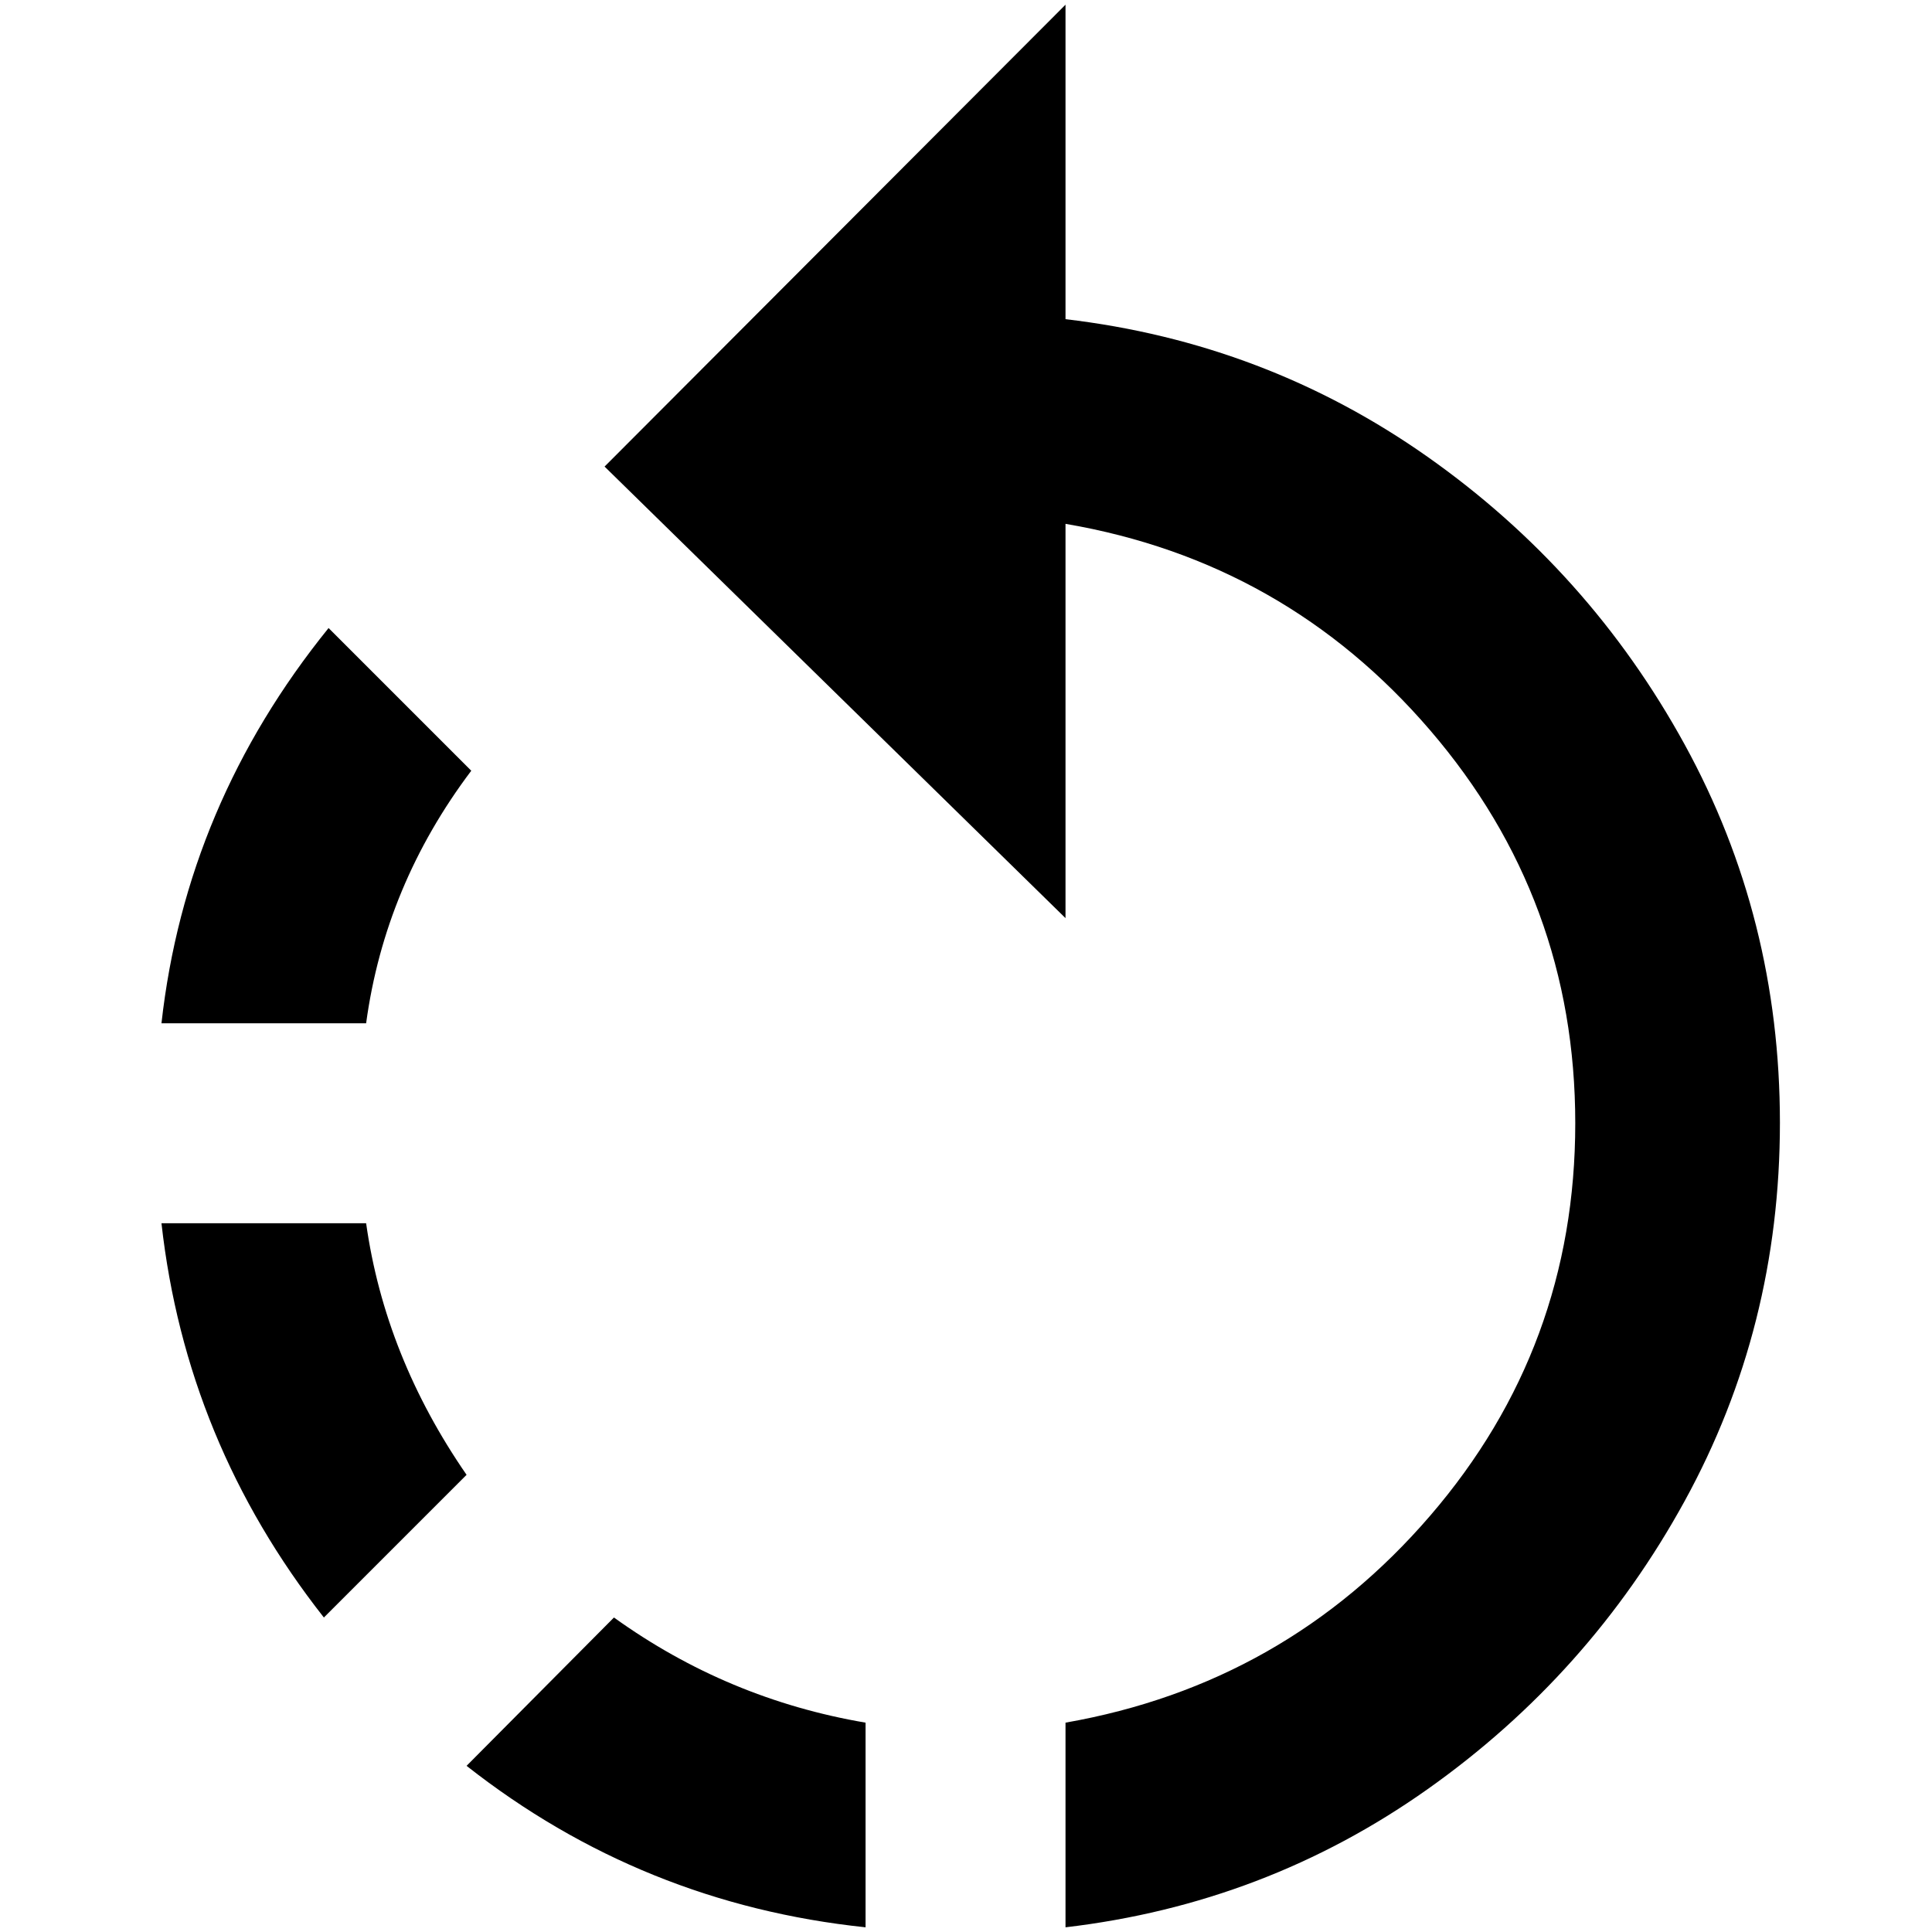 <?xml version="1.0" standalone="no"?>
<!DOCTYPE svg PUBLIC "-//W3C//DTD SVG 1.1//EN" "http://www.w3.org/Graphics/SVG/1.1/DTD/svg11.dtd" >
<svg xmlns="http://www.w3.org/2000/svg" xmlns:xlink="http://www.w3.org/1999/xlink" version="1.1" width="2048" height="2048" viewBox="-10 0 2058 2048">
   <path fill="currentColor"
d="M1125 335v-335l-491 492l491 481v-420q234 40 388.5 220t154.5 418.5t-154.5 418t-388.5 220.5v218q213 -25 385.5 -147t274 -307t101.5 -403t-101.5 -403t-274 -306.5t-385.5 -146.5zM487 1876q187 147 425 172v-218q-147 -25 -268 -112zM380 1298h-218q26 233 173 420
l152 -152q-87 -126 -107 -268zM492 816l-152 -152q-152 188 -178 421h218q20 -147 112 -269z" />
</svg>
